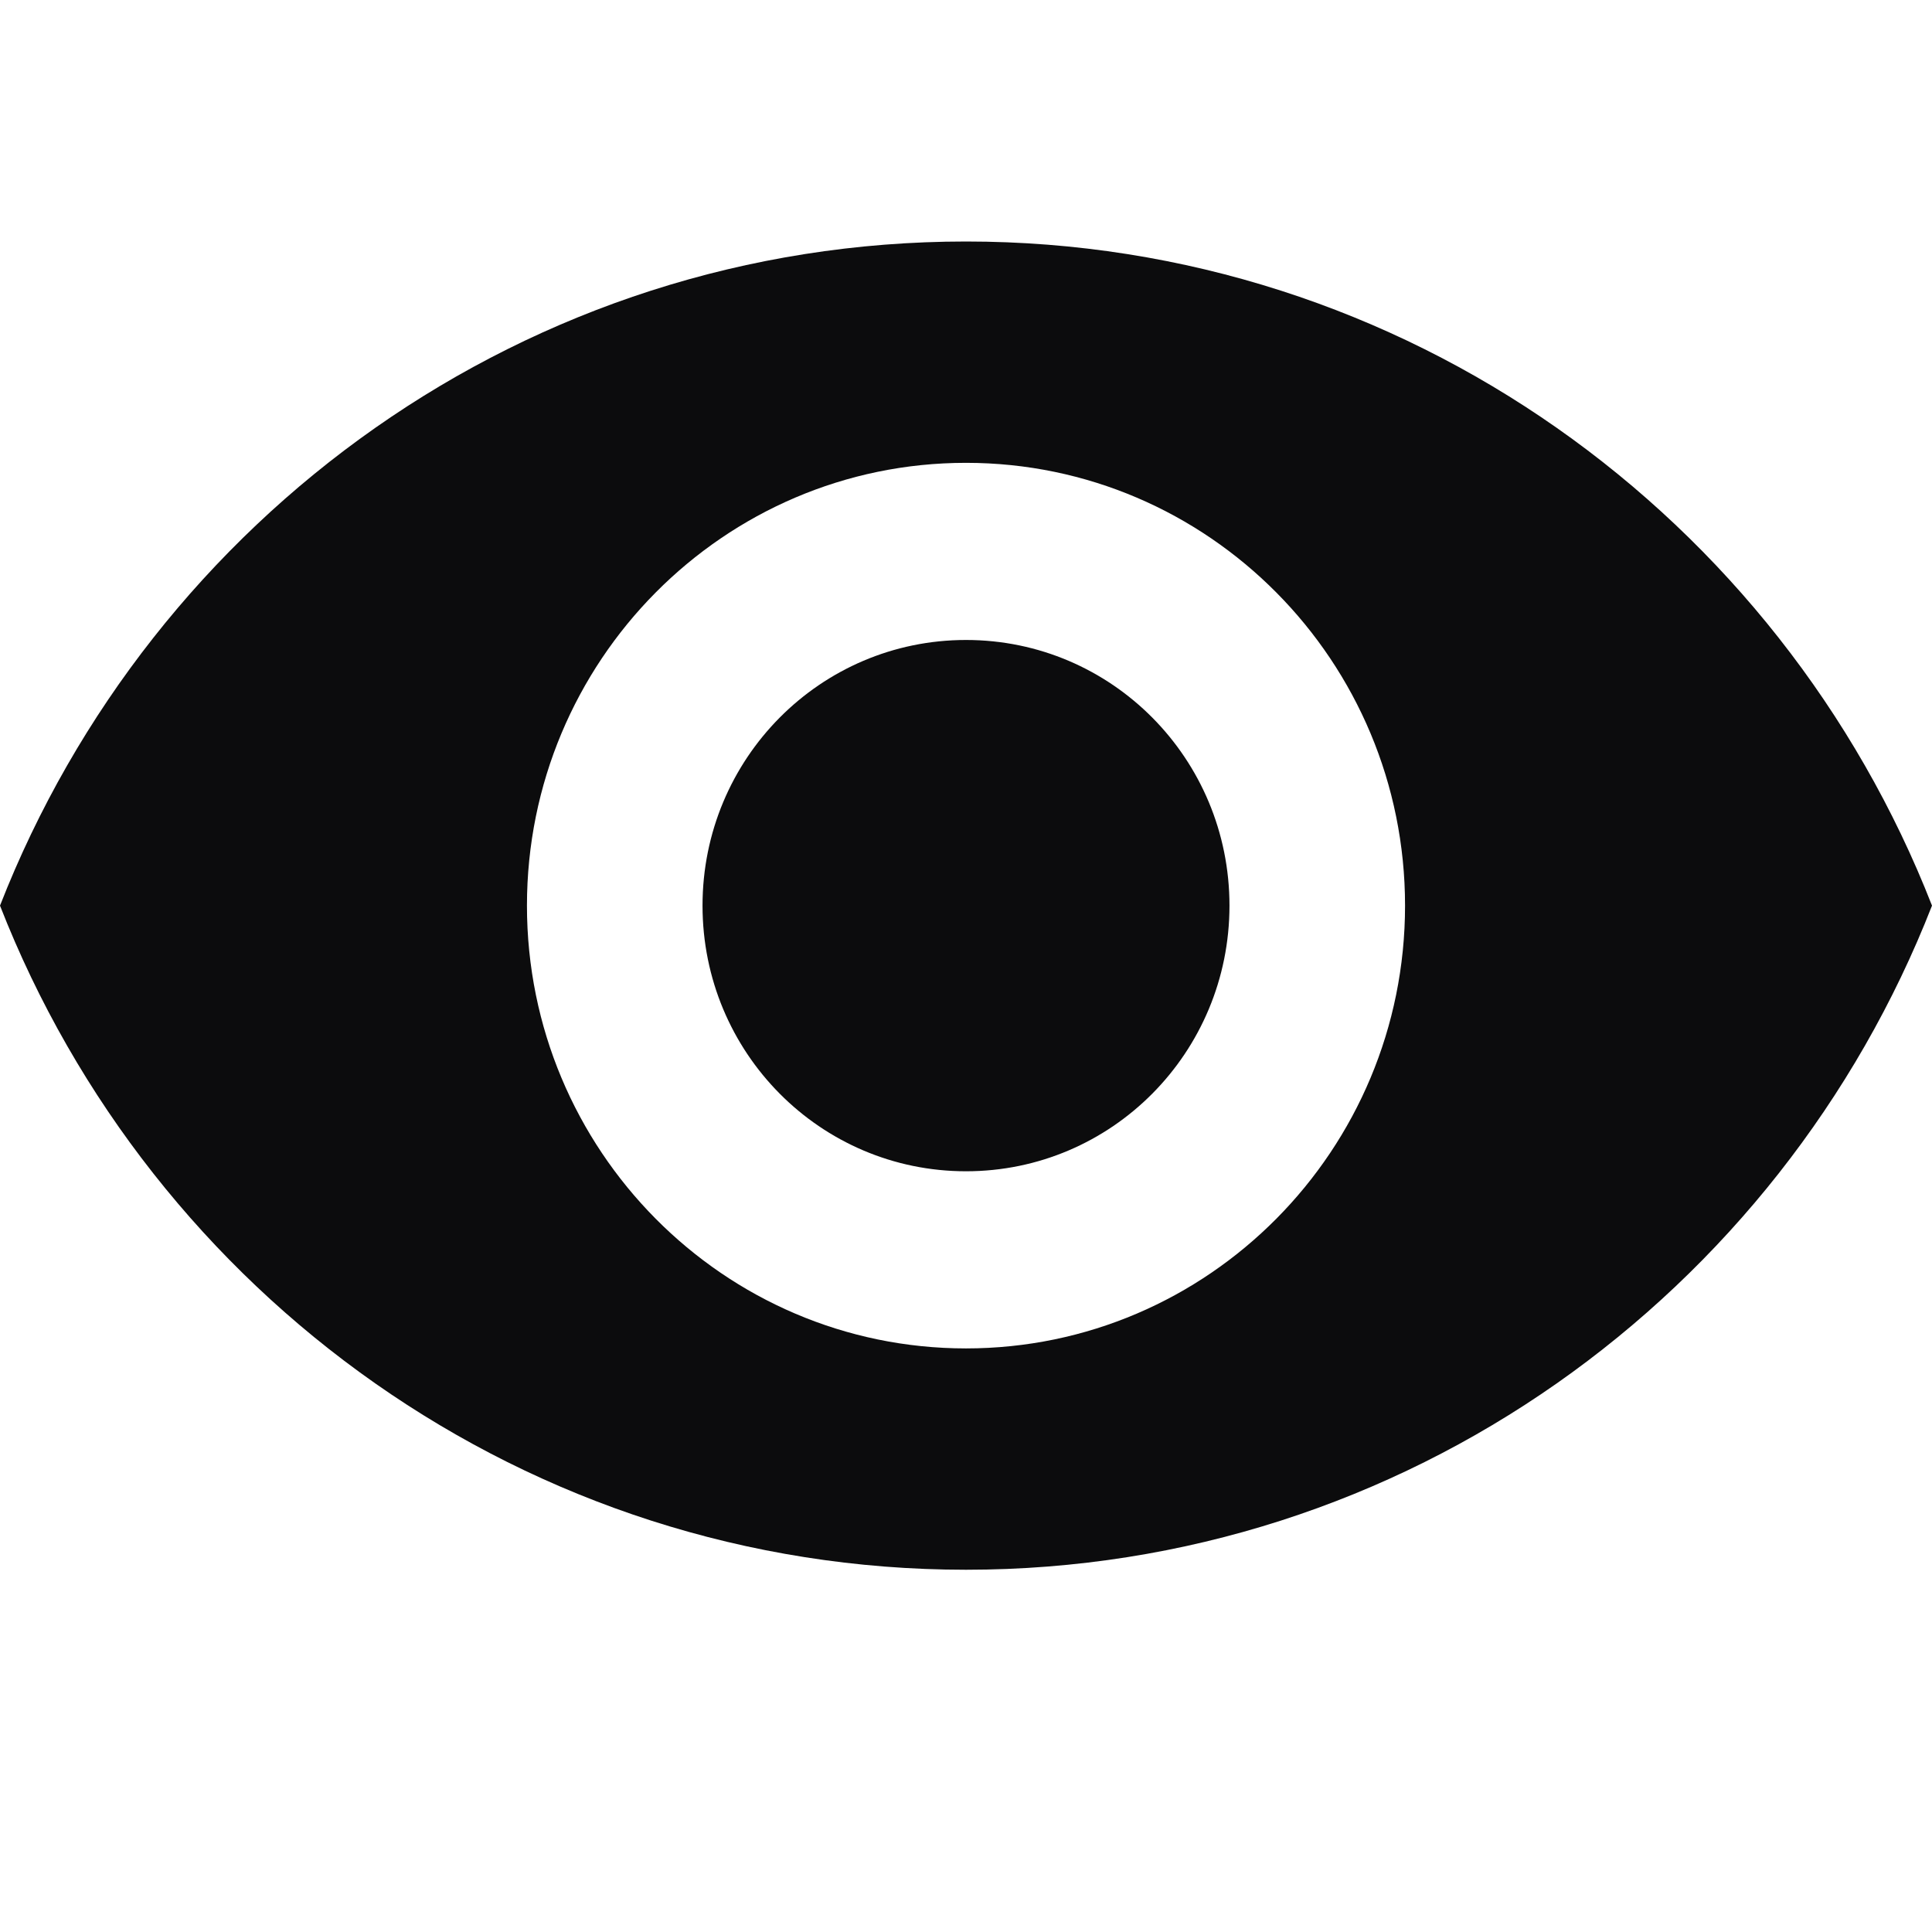 <svg xmlns="http://www.w3.org/2000/svg" viewBox="0 0 16 16">
  <path d="M0-8h24v24H0z" fill="none"/>
  <path fill="#0c0c0d" d="M8 2C4.364 2 1.258 4.281 0 7.5 1.258 10.719 4.364 13 8 13s6.742-2.281 8-5.5C14.742 4.281 11.636 2 8 2zm0 9.167c-2.007 0-3.636-1.643-3.636-3.667S5.993 3.833 8 3.833 11.636 5.476 11.636 7.5 10.007 11.167 8 11.167zM8 5.3c-1.207 0-2.182.983-2.182 2.2S6.793 9.7 8 9.7s2.182-.983 2.182-2.2S9.207 5.3 8 5.3z"/>
</svg>
